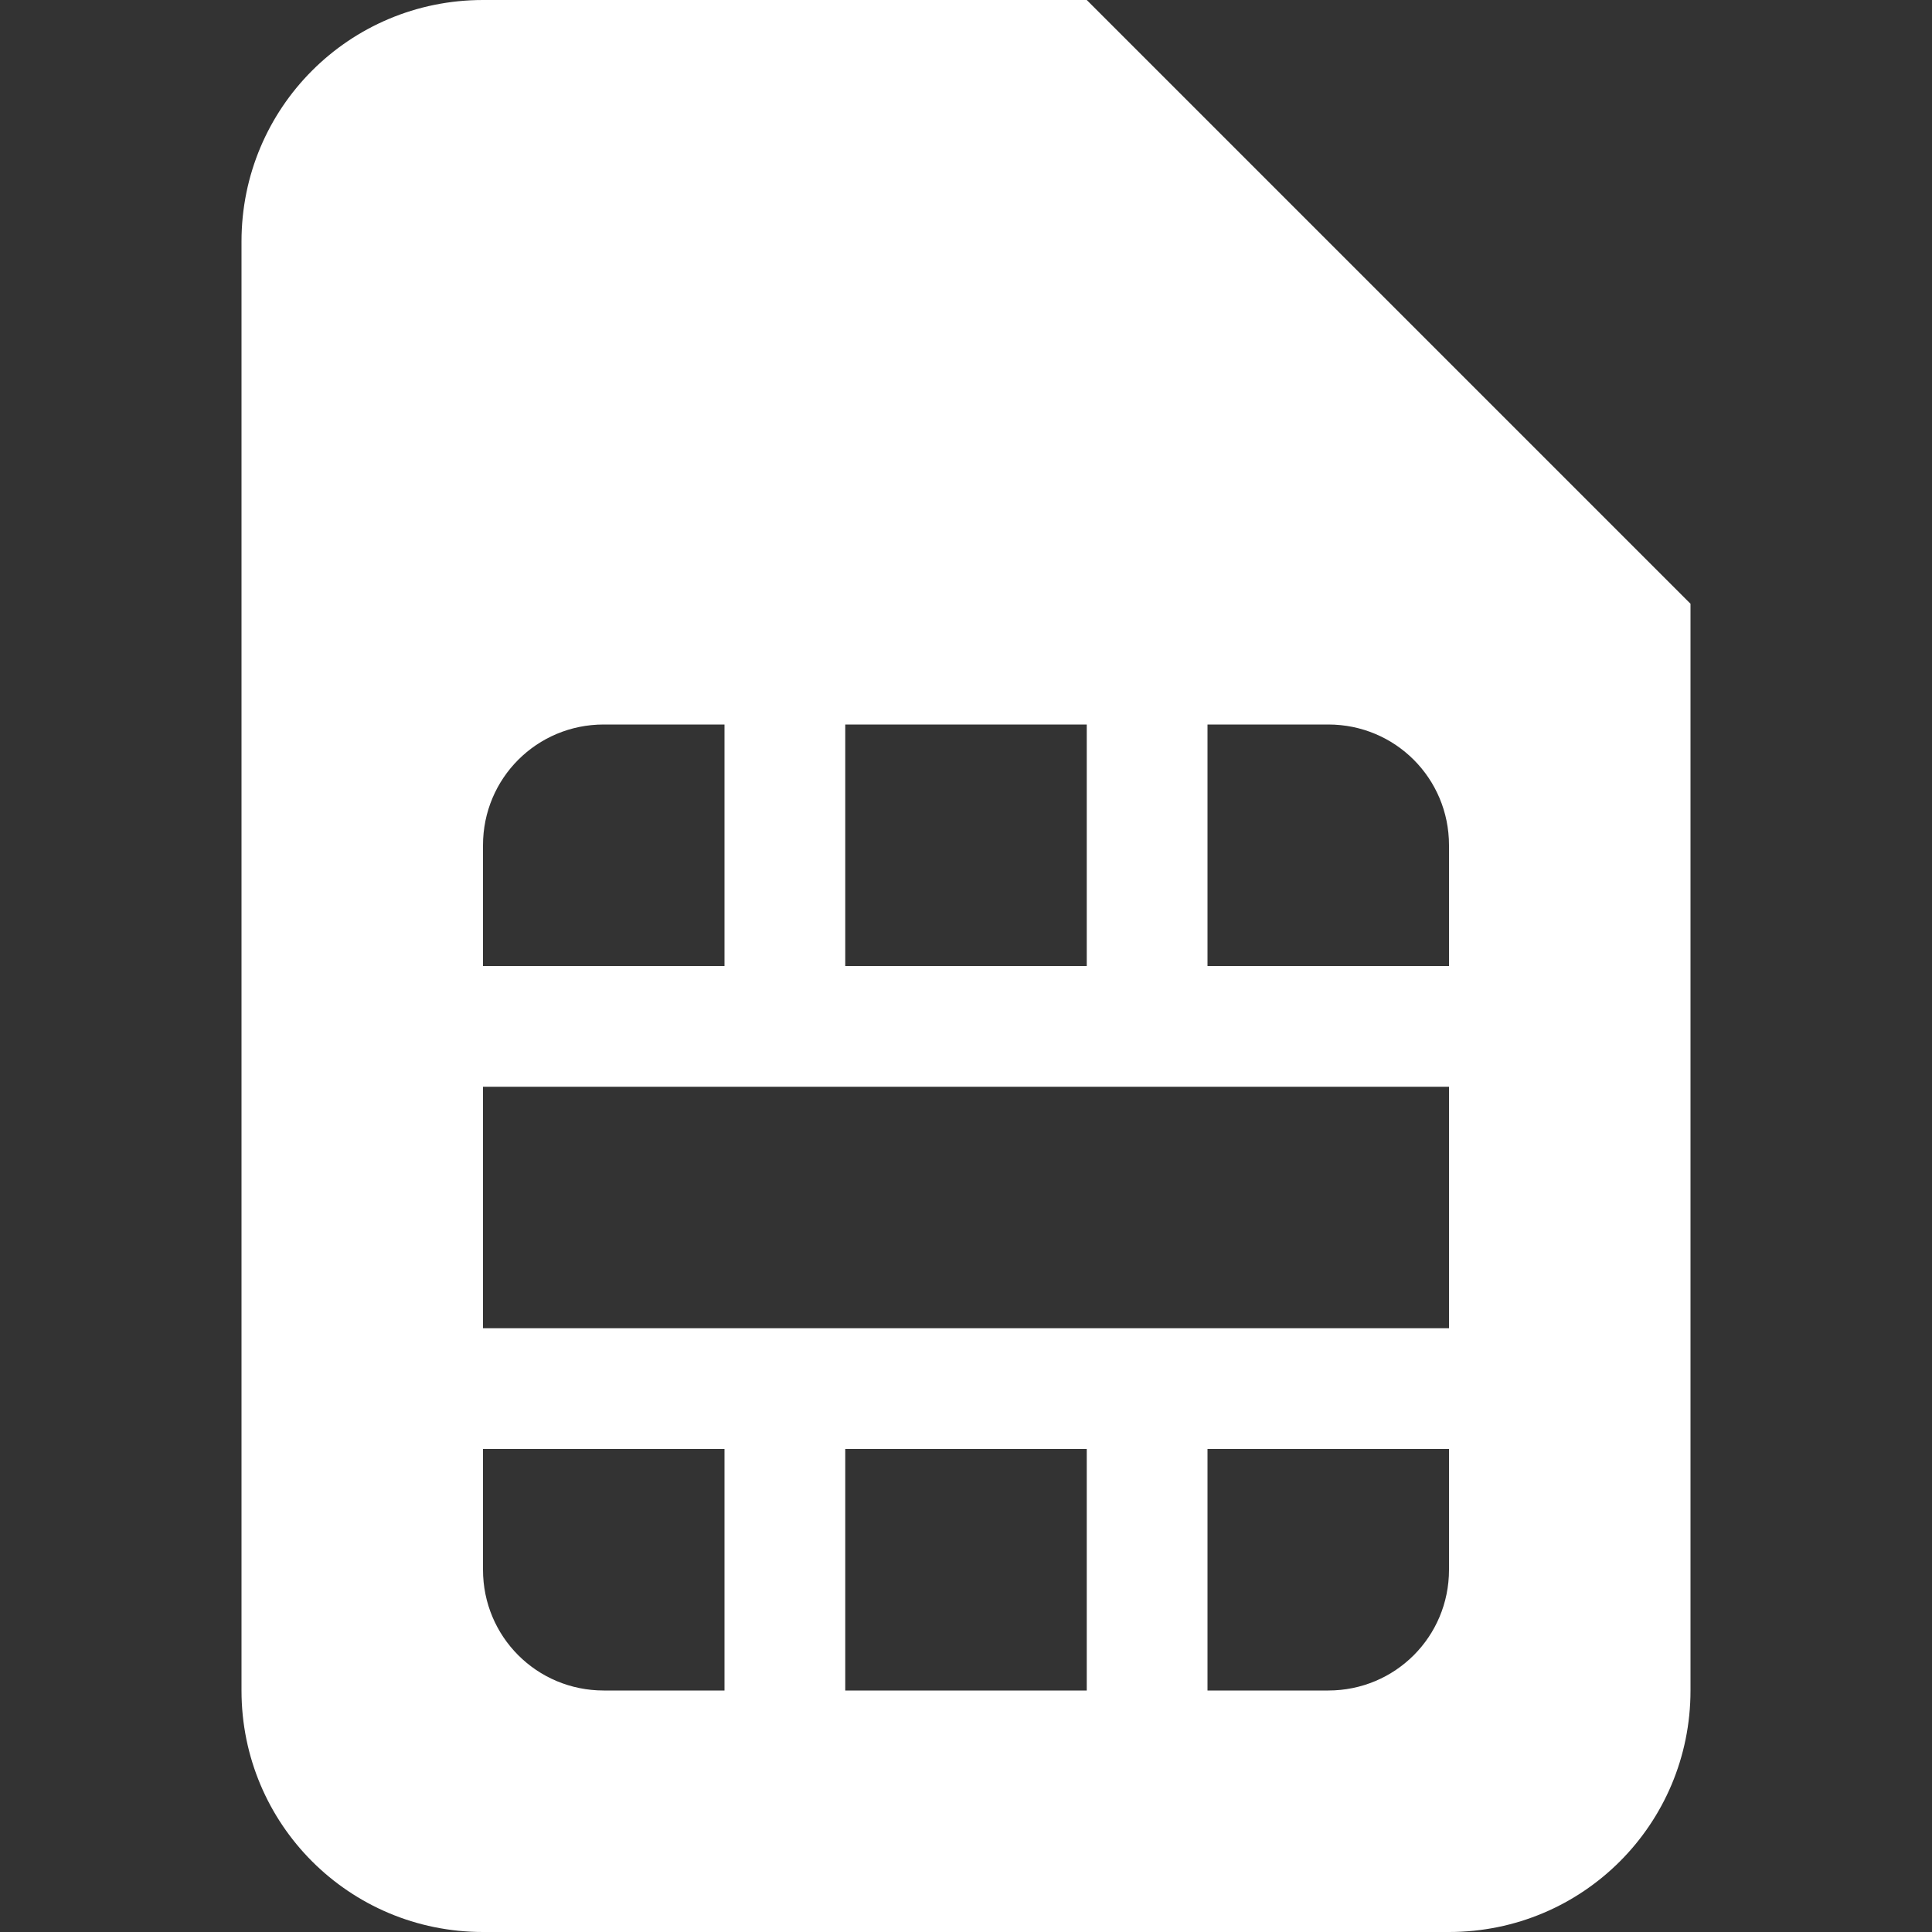 <?xml version="1.0" encoding="UTF-8"?>
<svg xmlns="http://www.w3.org/2000/svg" xmlns:xlink="http://www.w3.org/1999/xlink" width="32" height="32" viewBox="0 0 32 32" version="1.1">
<rect x="0" y="0" width="32" height="32" fill="#333333" stroke="none"/>
<g id="surface1">
<path style=" stroke:none;fill-rule:evenodd;fill:rgb(100%,100%,100%);fill-opacity:1;" d="M 8 0 C 5.785 0 4 1.785 4 4 L 4 28 C 4 30.215 5.785 32 8 32 L 24 32 C 26.215 32 28 30.215 28 28 L 28 10 L 18 0 Z M 10 12 L 12 12 L 12 16 L 8 16 L 8 14 C 8 12.891 8.891 12 10 12 Z M 14 12 L 18 12 L 18 16 L 14 16 Z M 20 12 L 22 12 C 23.109 12 24 12.891 24 14 L 24 16 L 20 16 Z M 8 18 L 24 18 L 24 22 L 8 22 Z M 8 24 L 12 24 L 12 28 L 10 28 C 8.891 28 8 27.109 8 26 Z M 14 24 L 18 24 L 18 28 L 14 28 Z M 20 24 L 24 24 L 24 26 C 24 27.109 23.109 28 22 28 L 20 28 Z M 20 24 "/>
</g>
</svg>
